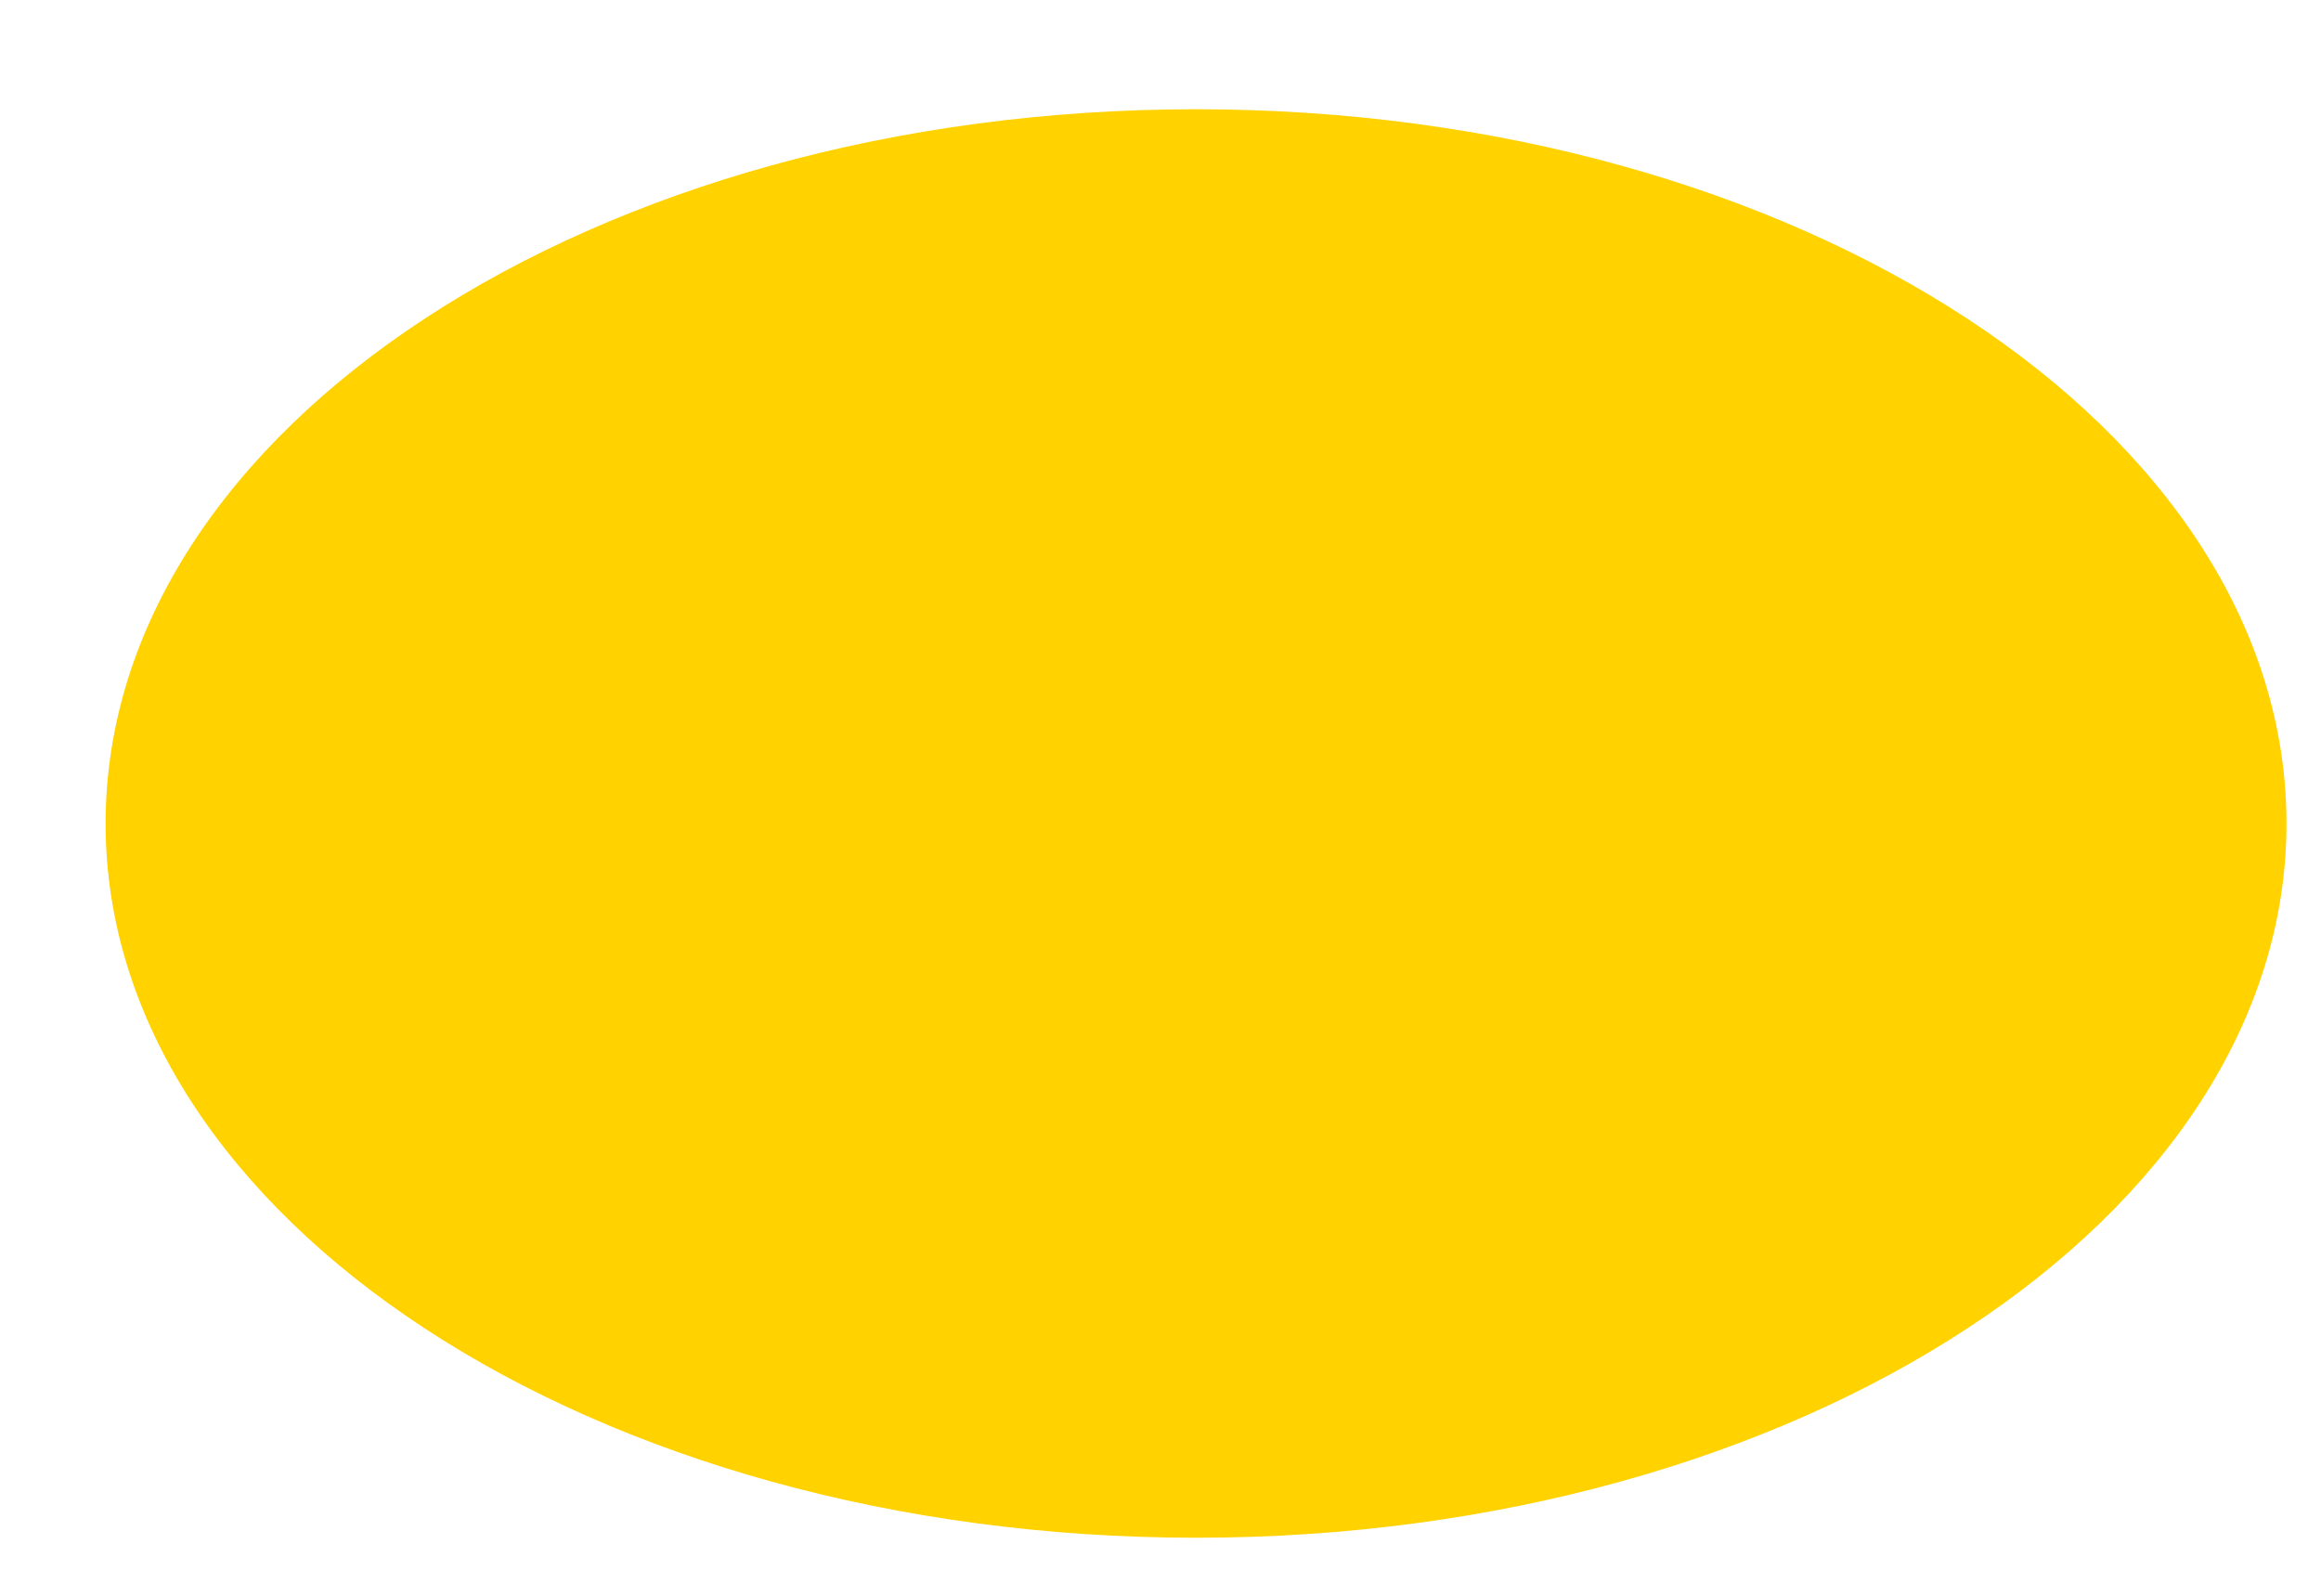 <svg width="16" height="11" viewBox="0 0 16 11" fill="none" xmlns="http://www.w3.org/2000/svg">
<path d="M8.245 10.6C12.396 10.6 15.762 8.396 15.762 5.677C15.762 2.958 12.396 0.753 8.245 0.753C4.093 0.753 0.728 2.958 0.728 5.677C0.728 8.396 4.093 10.6 8.245 10.6Z" fill="#FFD200"/>
</svg>
